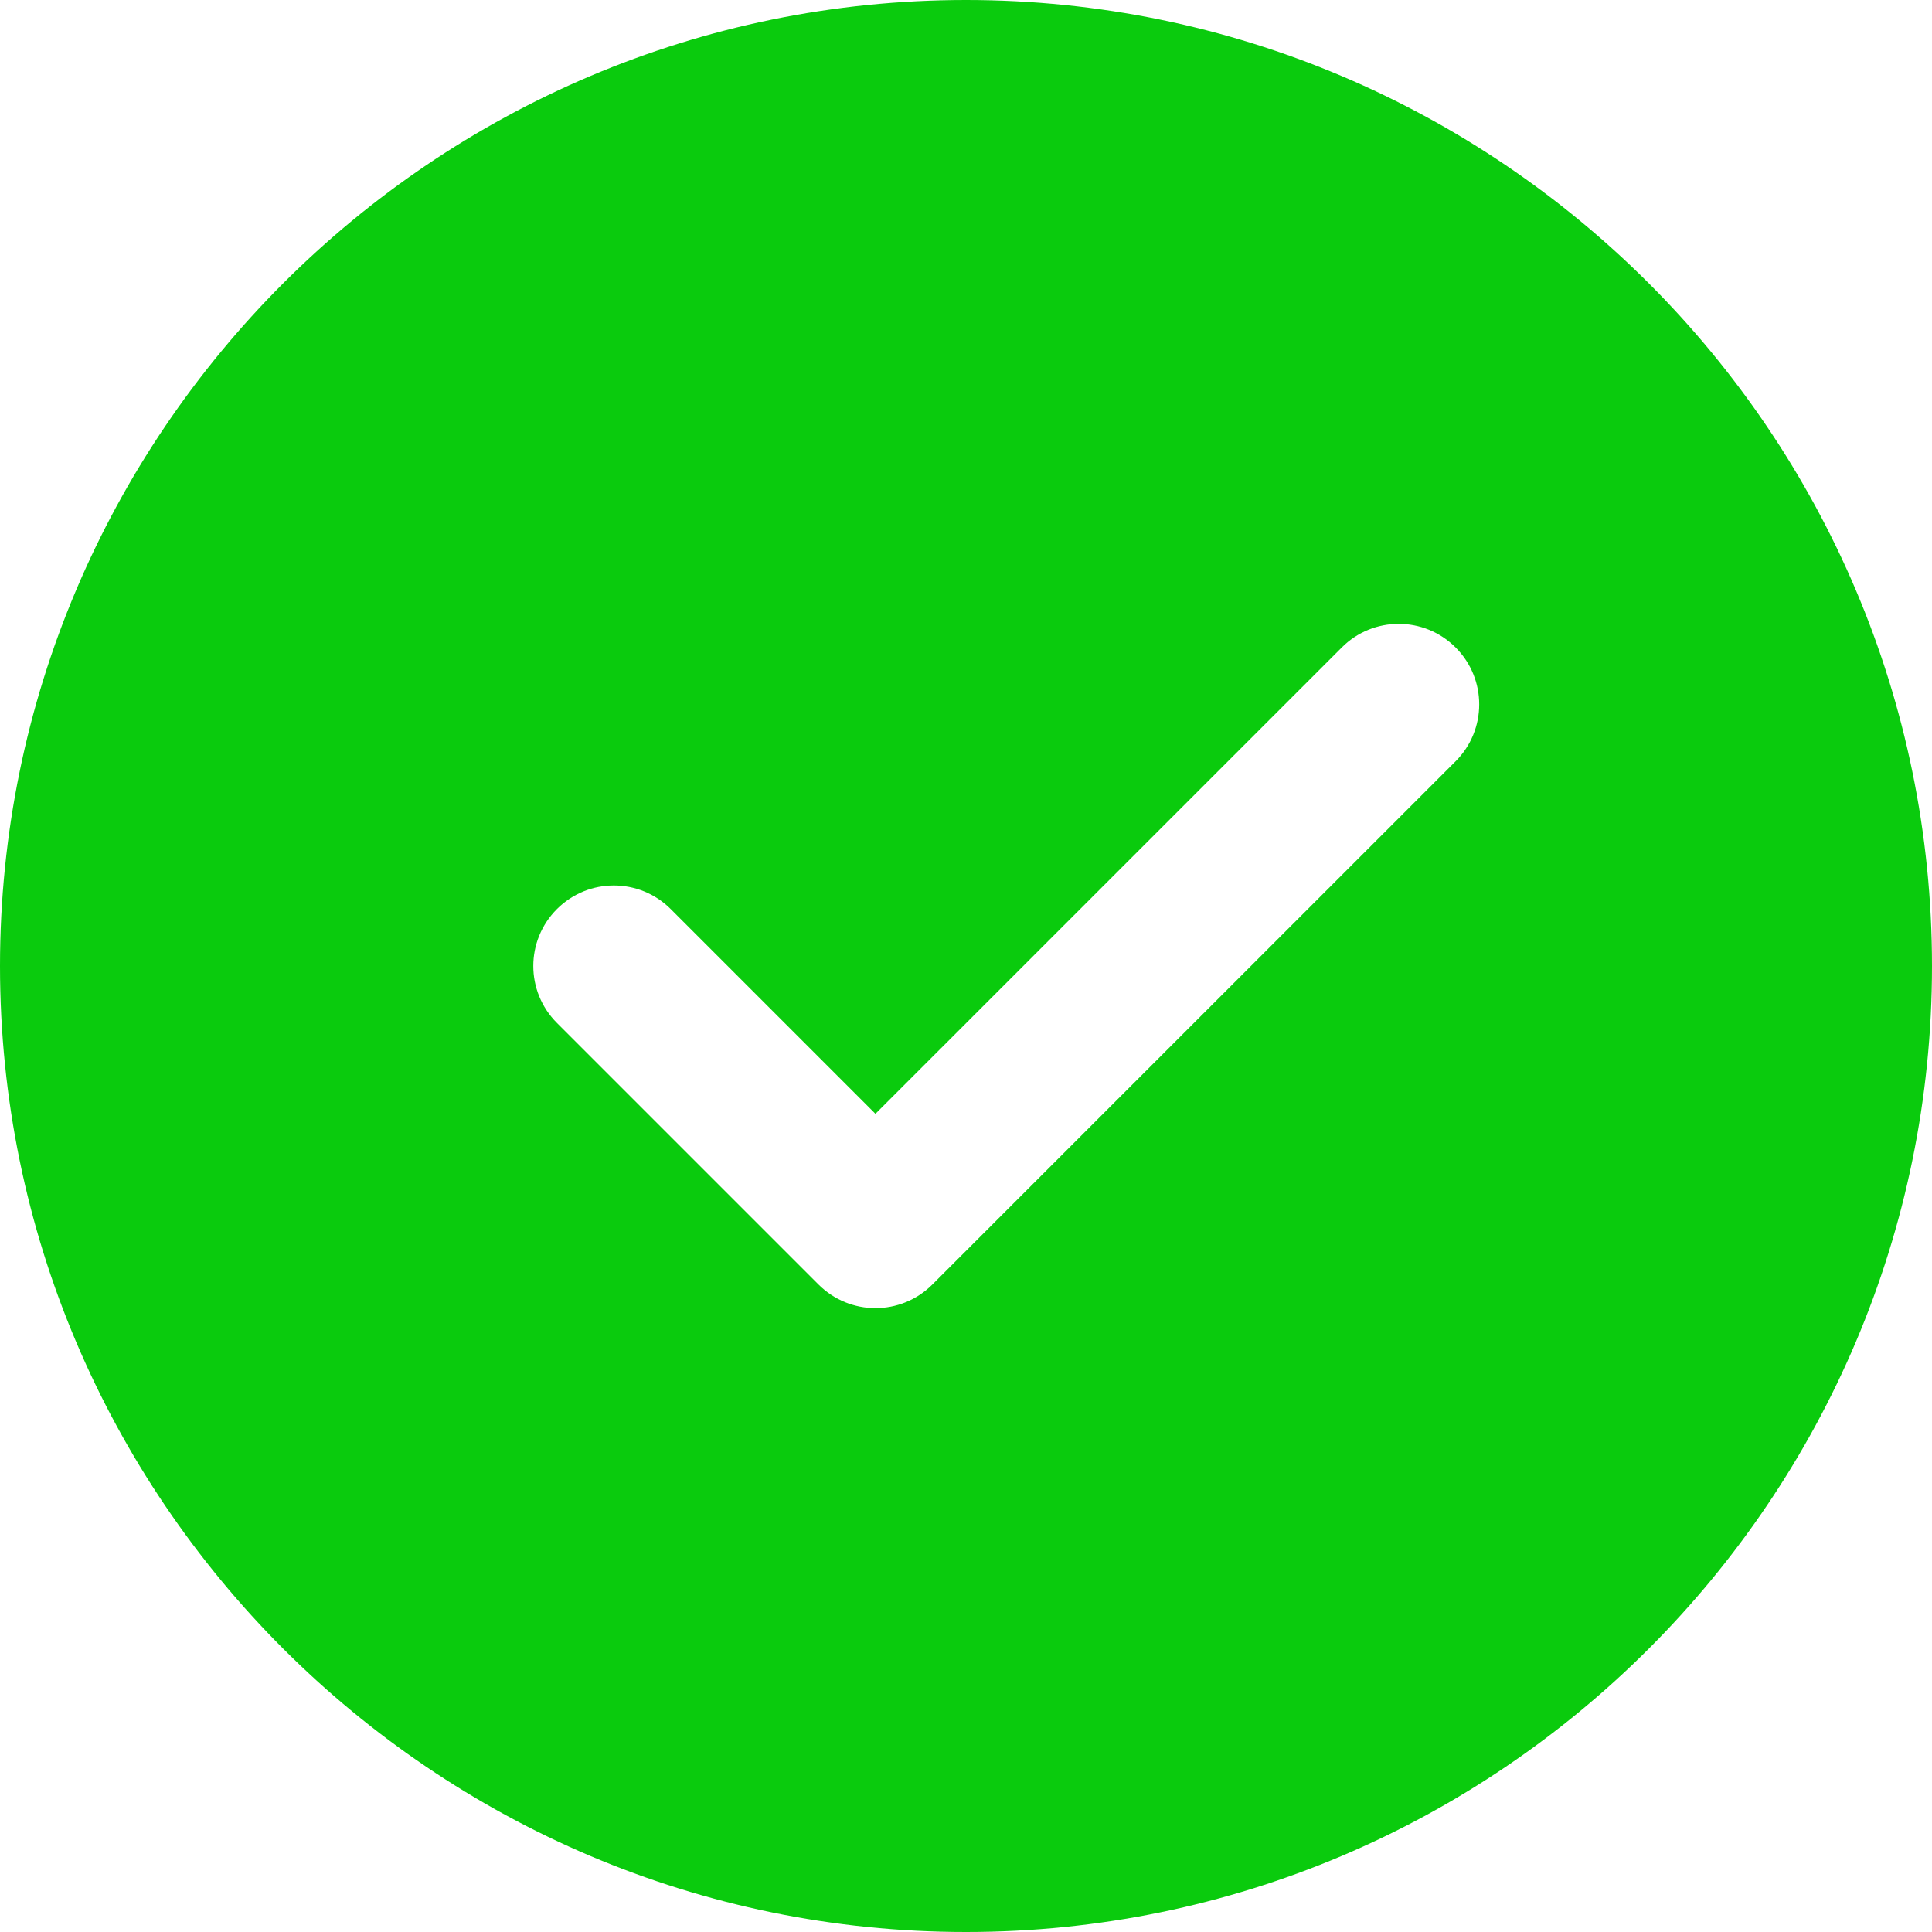 <?xml version="1.0"?>
<svg xmlns="http://www.w3.org/2000/svg" version="1.1" width="512" height="512" x="0" y="0"
    viewBox="0 0 512 512" style="enable-background:new 0 0 512 512" xml:space="preserve">
    <g>
        <path xmlns="http://www.w3.org/2000/svg"
            d="m256 0c-141.164 0-256 114.836-256 256s114.836 256 256 256 256-114.836 256-256-114.836-256-256-256zm129.75 201.75-138.668 138.664c-4.16 4.16-9.621 6.254-15.082 6.254s-10.922-2.094-15.082-6.254l-69.332-69.332c-8.344-8.34-8.344-21.824 0-30.164 8.34-8.344 21.82-8.344 30.164 0l54.25 54.25 123.586-123.582c8.34-8.344 21.82-8.344 30.164 0 8.34 8.34 8.34 21.82 0 30.164zm0 0"
            fill="#0acb0d" />
    </g>
</svg>
